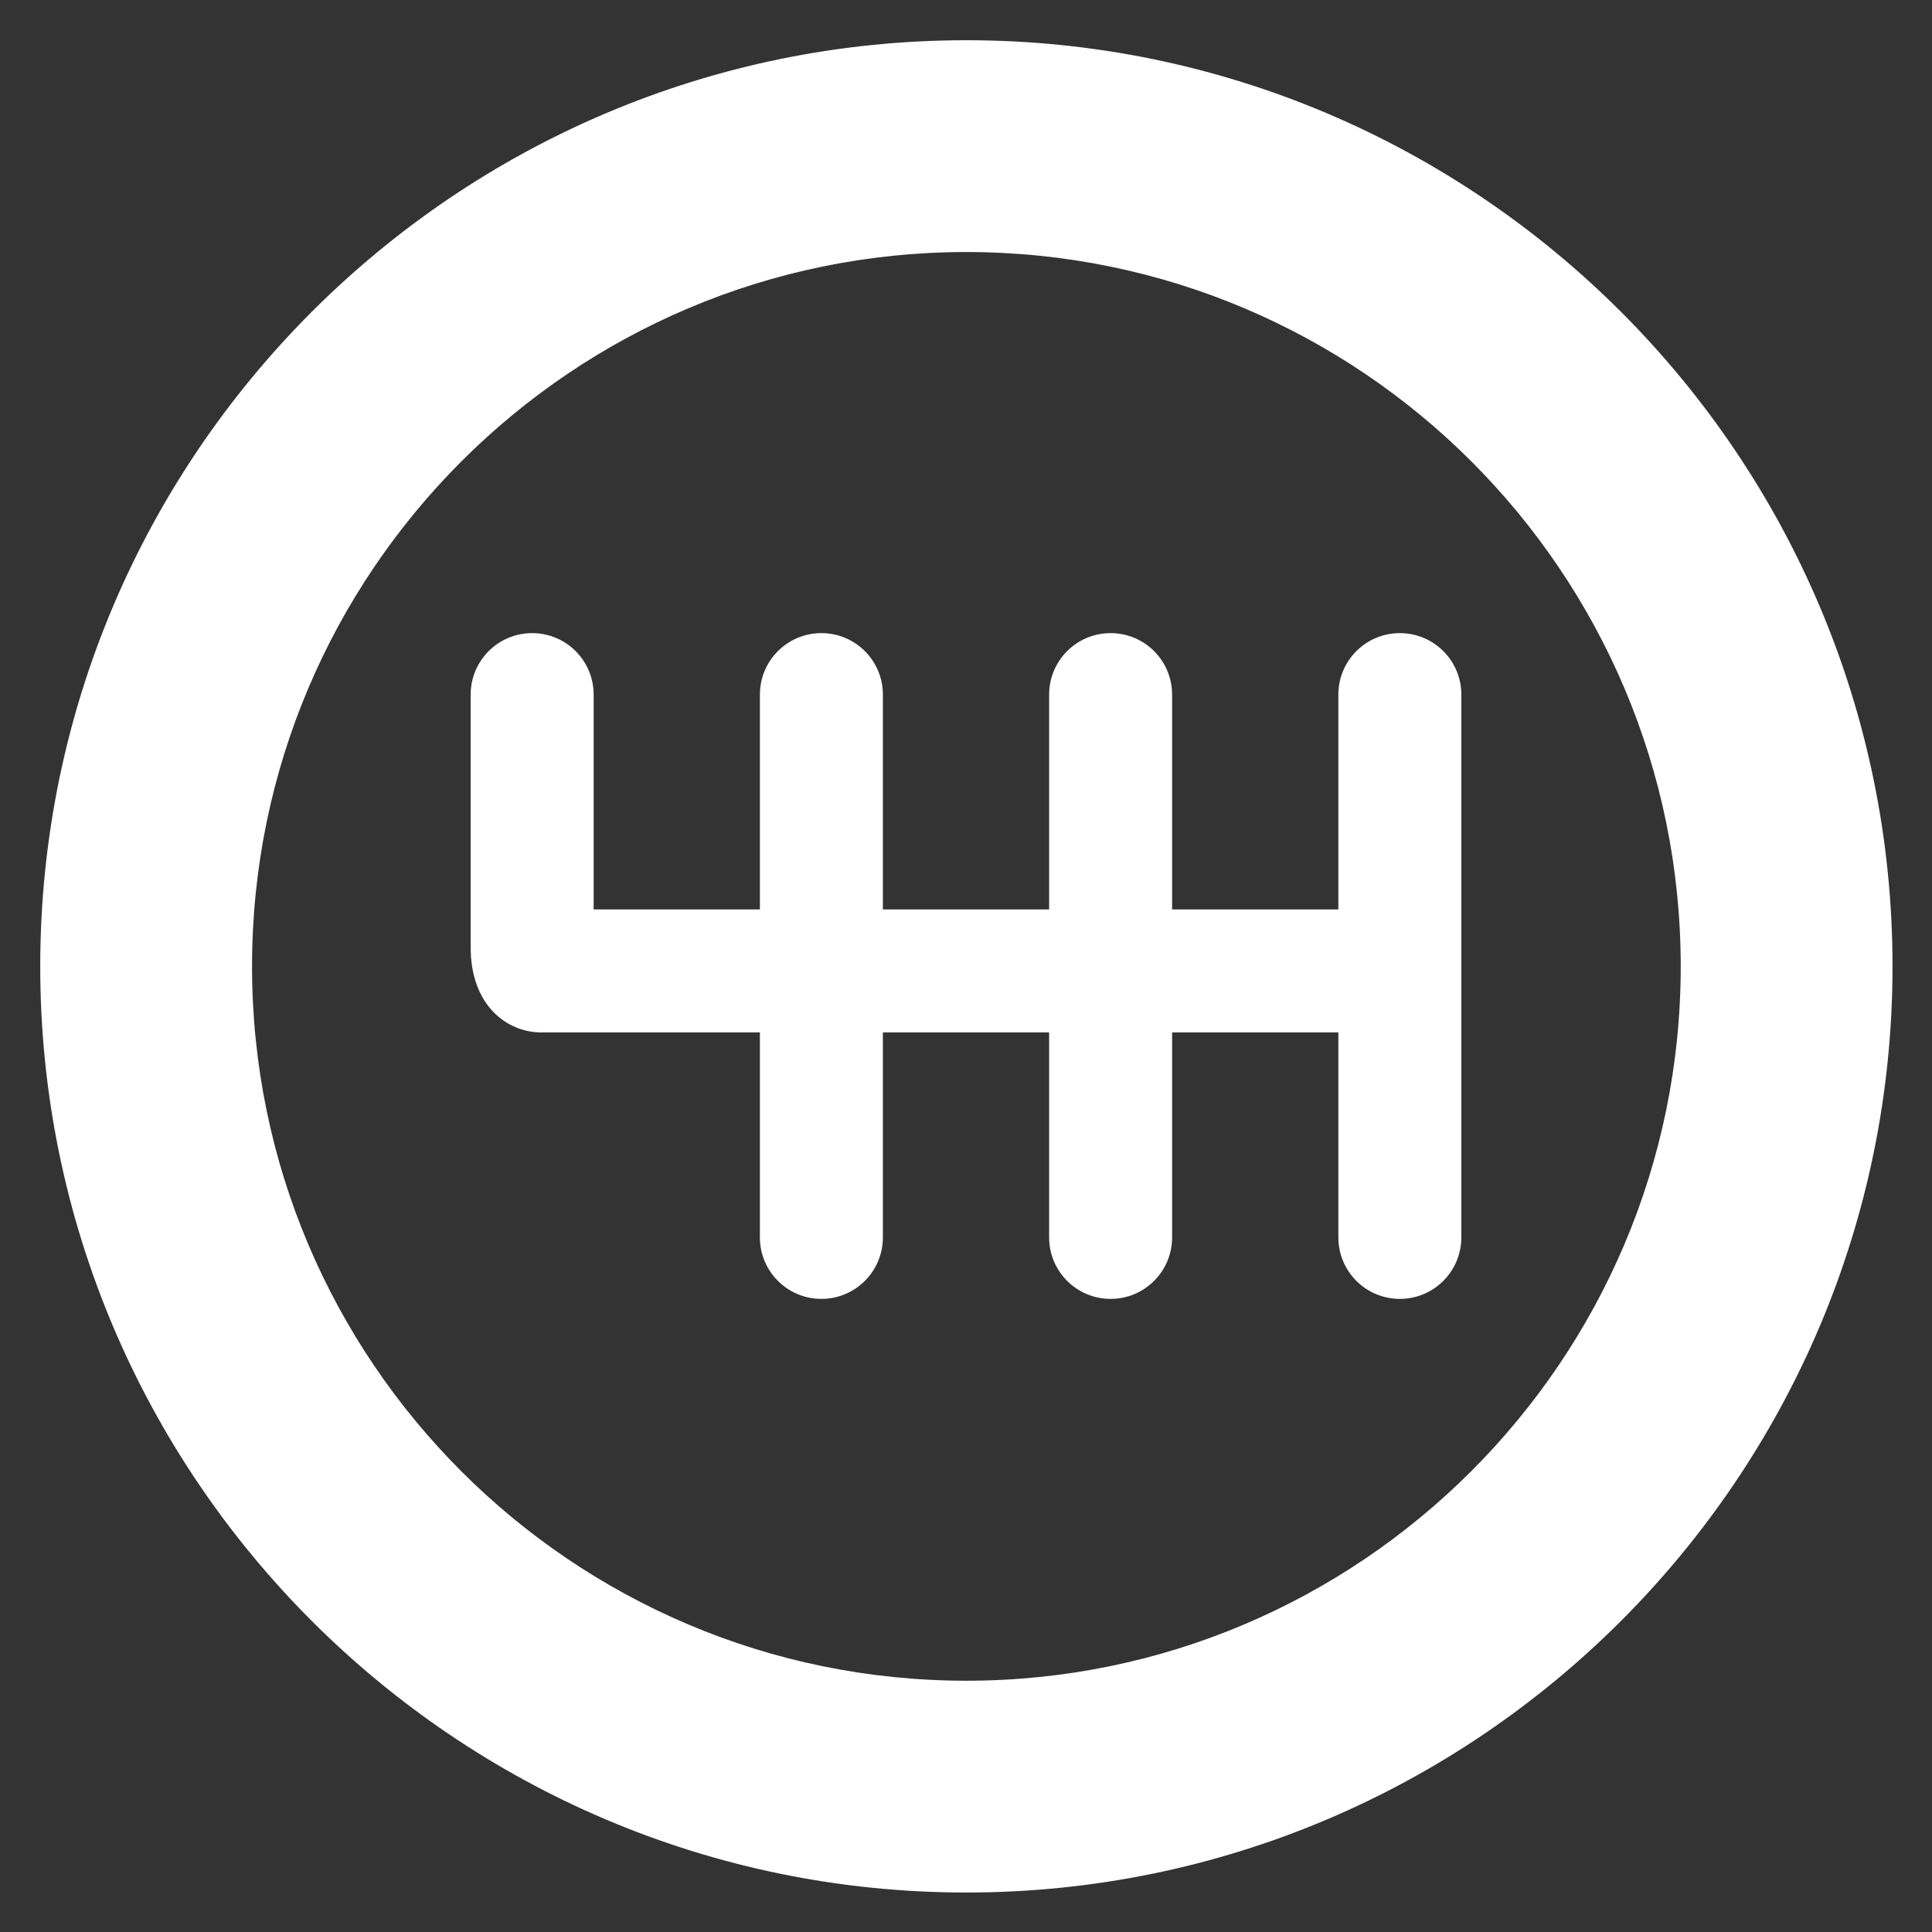 <?xml version="1.0" encoding="utf-8"?>
<!-- Generator: Adobe Illustrator 23.0.2, SVG Export Plug-In . SVG Version: 6.00 Build 0)  -->
<svg version="1.1" id="Capa_1" xmlns="http://www.w3.org/2000/svg" xmlns:xlink="http://www.w3.org/1999/xlink" x="0px" y="0px"
	 viewBox="0 0 254.5 254.5" style="enable-background:new 0 0 254.5 254.5;" xml:space="preserve">
<rect x="0" y="0" width="254.5" height="254.5" fill="#333333" stroke="none"/>
<style type="text/css">
	.st0{fill:#FFFFFF;stroke:#FFFFFF;stroke-miterlimit:10;}
</style>
<g>
	<path class="st0" d="M127.3,5.8C60.3,5.8,5.8,60.3,5.8,127.3s54.5,121.5,121.5,121.5s121.5-54.5,121.5-121.5S194.3,5.8,127.3,5.8z
		 M127.3,221.9c-52.2,0-94.6-42.4-94.6-94.6s42.4-94.6,94.6-94.6c52.2,0,94.6,42.4,94.6,94.6S179.4,221.9,127.3,221.9z"/>
	<path class="st0" d="M184.4,83.9c-4.2,0-7.6,3.4-7.6,7.6v28.8h-22.9V91.5c0-4.2-3.4-7.6-7.6-7.6s-7.6,3.4-7.6,7.6v28.8h-22.9V91.5
		c0-4.2-3.4-7.6-7.6-7.6c-4.2,0-7.6,3.4-7.6,7.6v28.8H77.7V91.5c0-4.2-3.4-7.6-7.6-7.6c-4.2,0-7.6,3.4-7.6,7.6v33.3
		c0,7.4,4.6,10.7,8.8,10.7h29.3V163c0,4.2,3.4,7.6,7.6,7.6c4.2,0,7.6-3.4,7.6-7.6v-27.5h22.9V163c0,4.2,3.4,7.6,7.6,7.6
		s7.6-3.4,7.6-7.6v-27.5h22.9V163c0,4.2,3.4,7.6,7.6,7.6c4.2,0,7.6-3.4,7.6-7.6V91.5C192,87.3,188.6,83.9,184.4,83.9z"/>
</g>
</svg>
